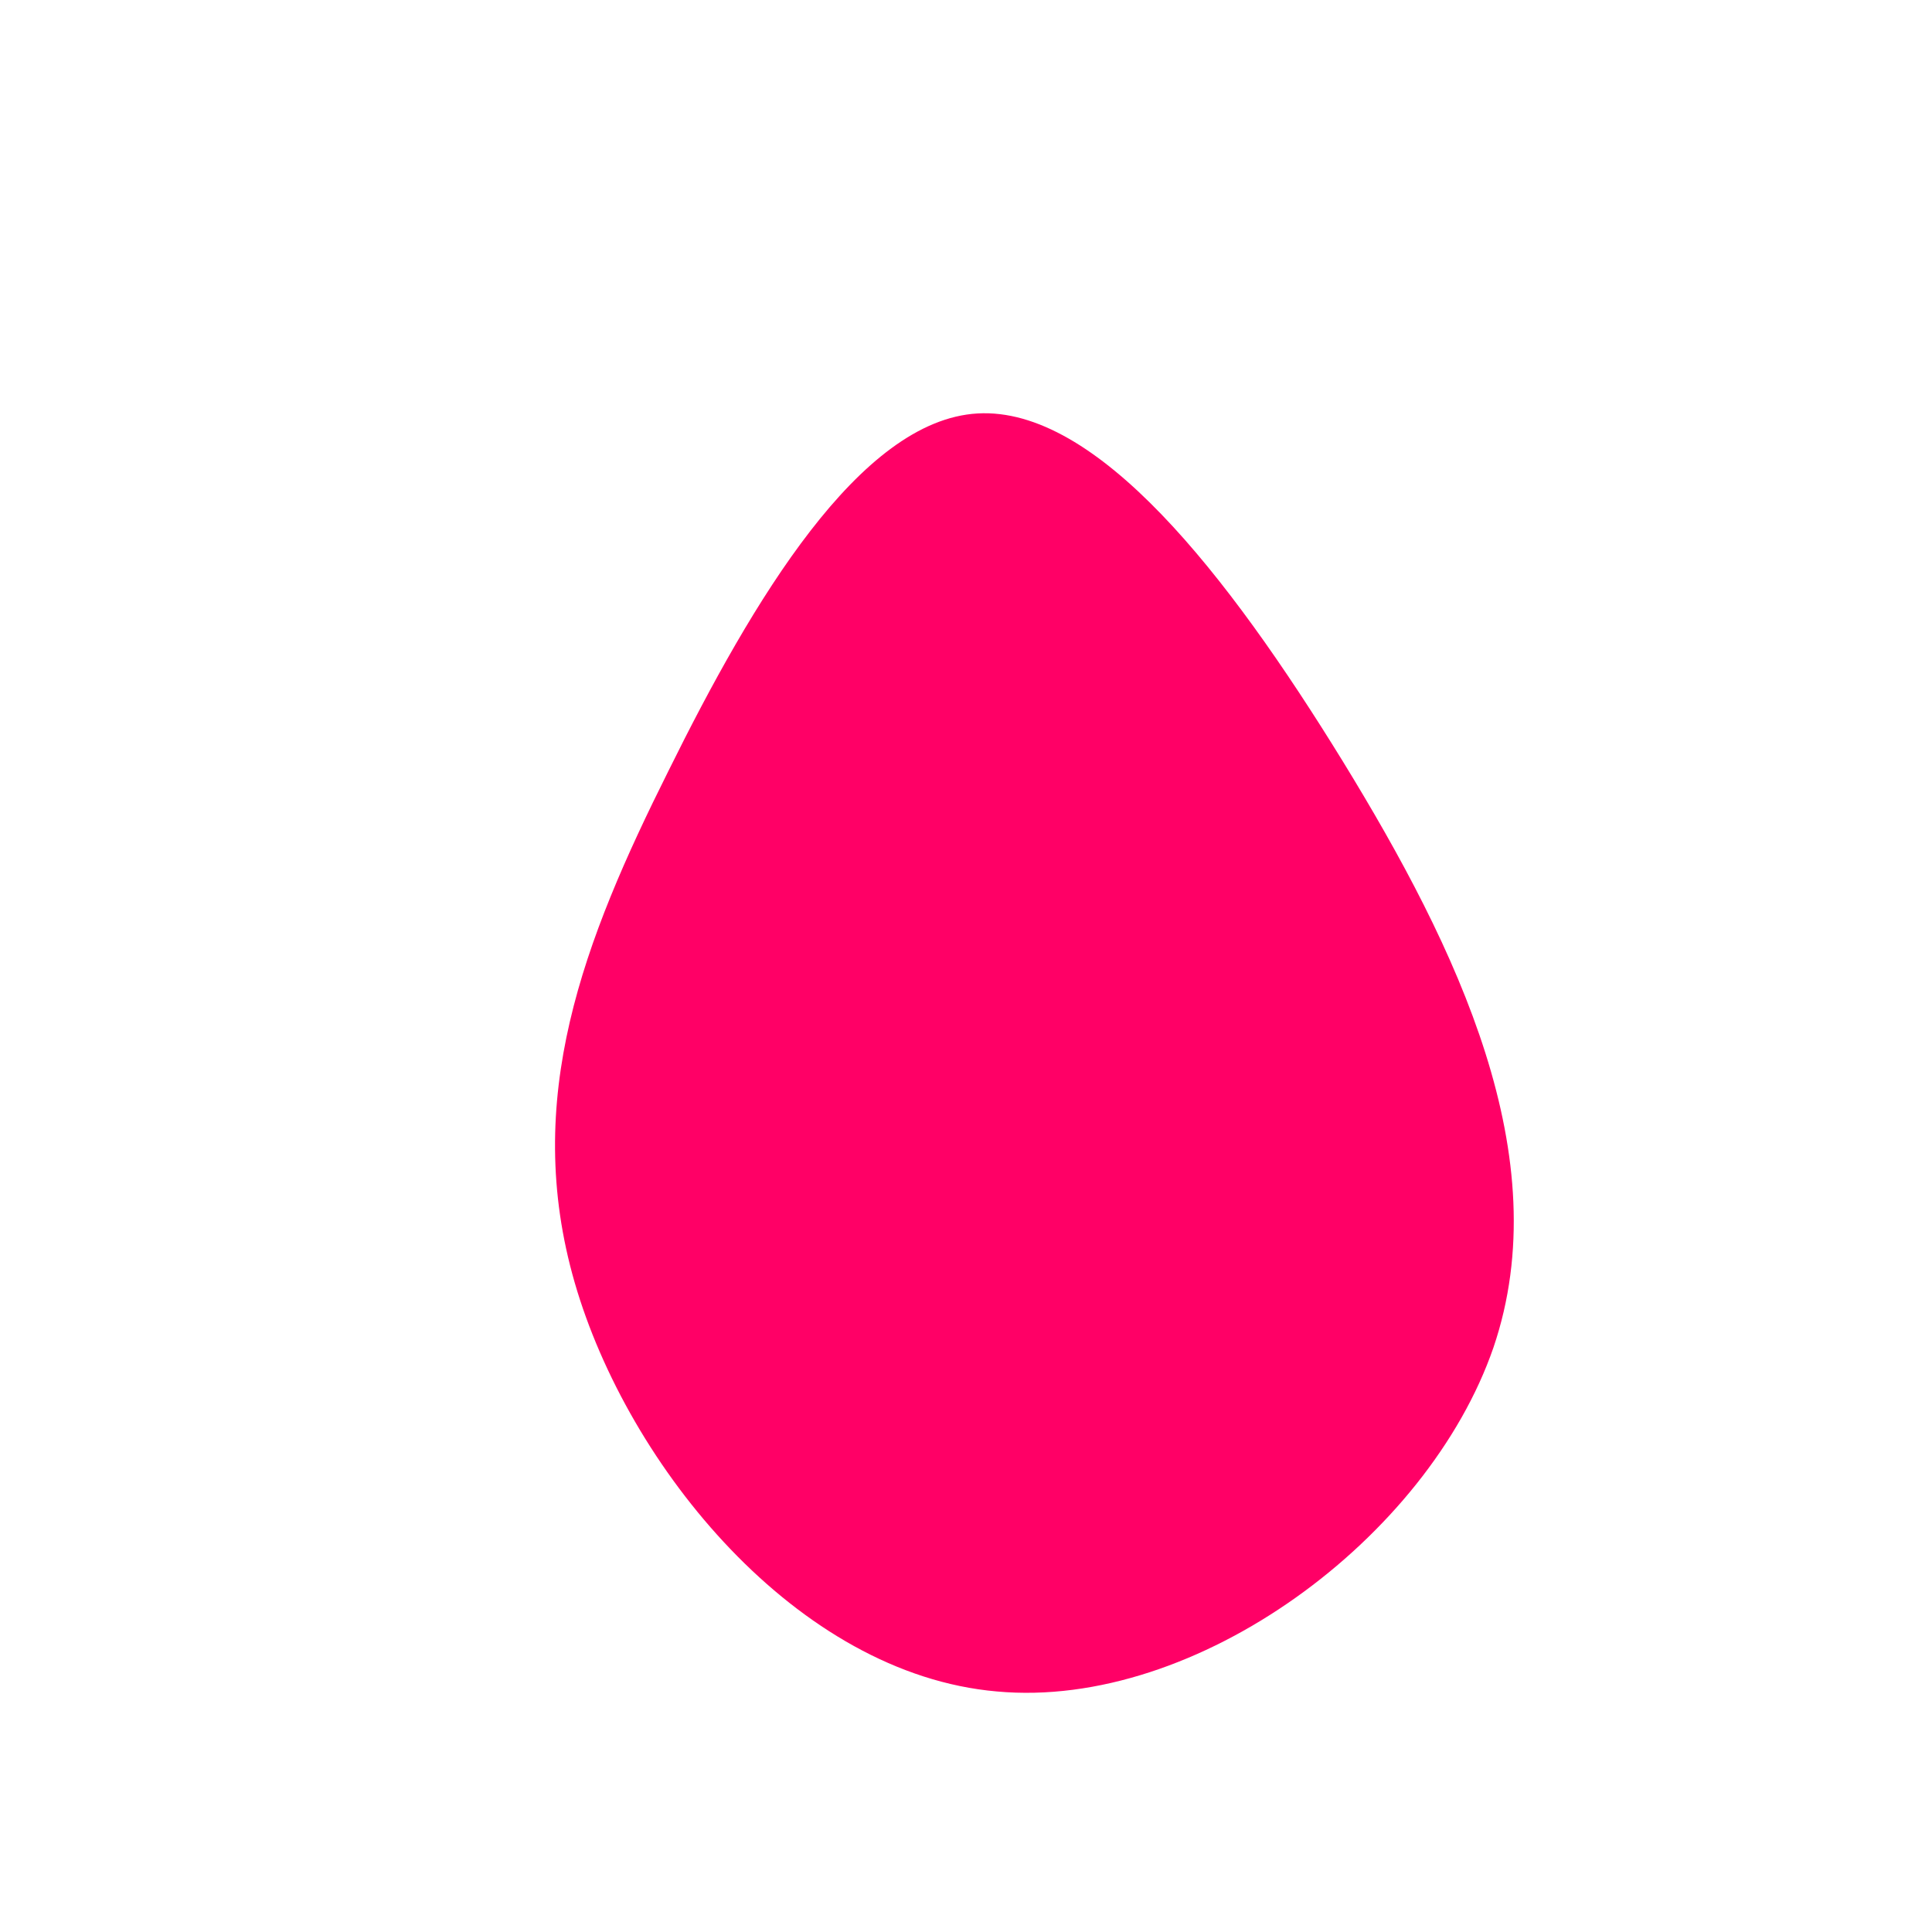 <?xml version="1.0" standalone="no"?>
<svg viewBox="0 0 200 200" xmlns="http://www.w3.org/2000/svg">
  <path fill="#FF0066" d="M39,-21.2C50.9,-1.8,61.3,19.8,54.6,39.5C47.8,59.2,23.9,77,3.2,75.1C-17.5,73.3,-35,51.8,-40.5,32.8C-46,13.8,-39.6,-2.6,-30.8,-20.2C-22.1,-37.8,-11,-56.5,1.2,-57.2C13.5,-57.9,27,-40.7,39,-21.2Z" transform="translate(100 100)" />
</svg>
